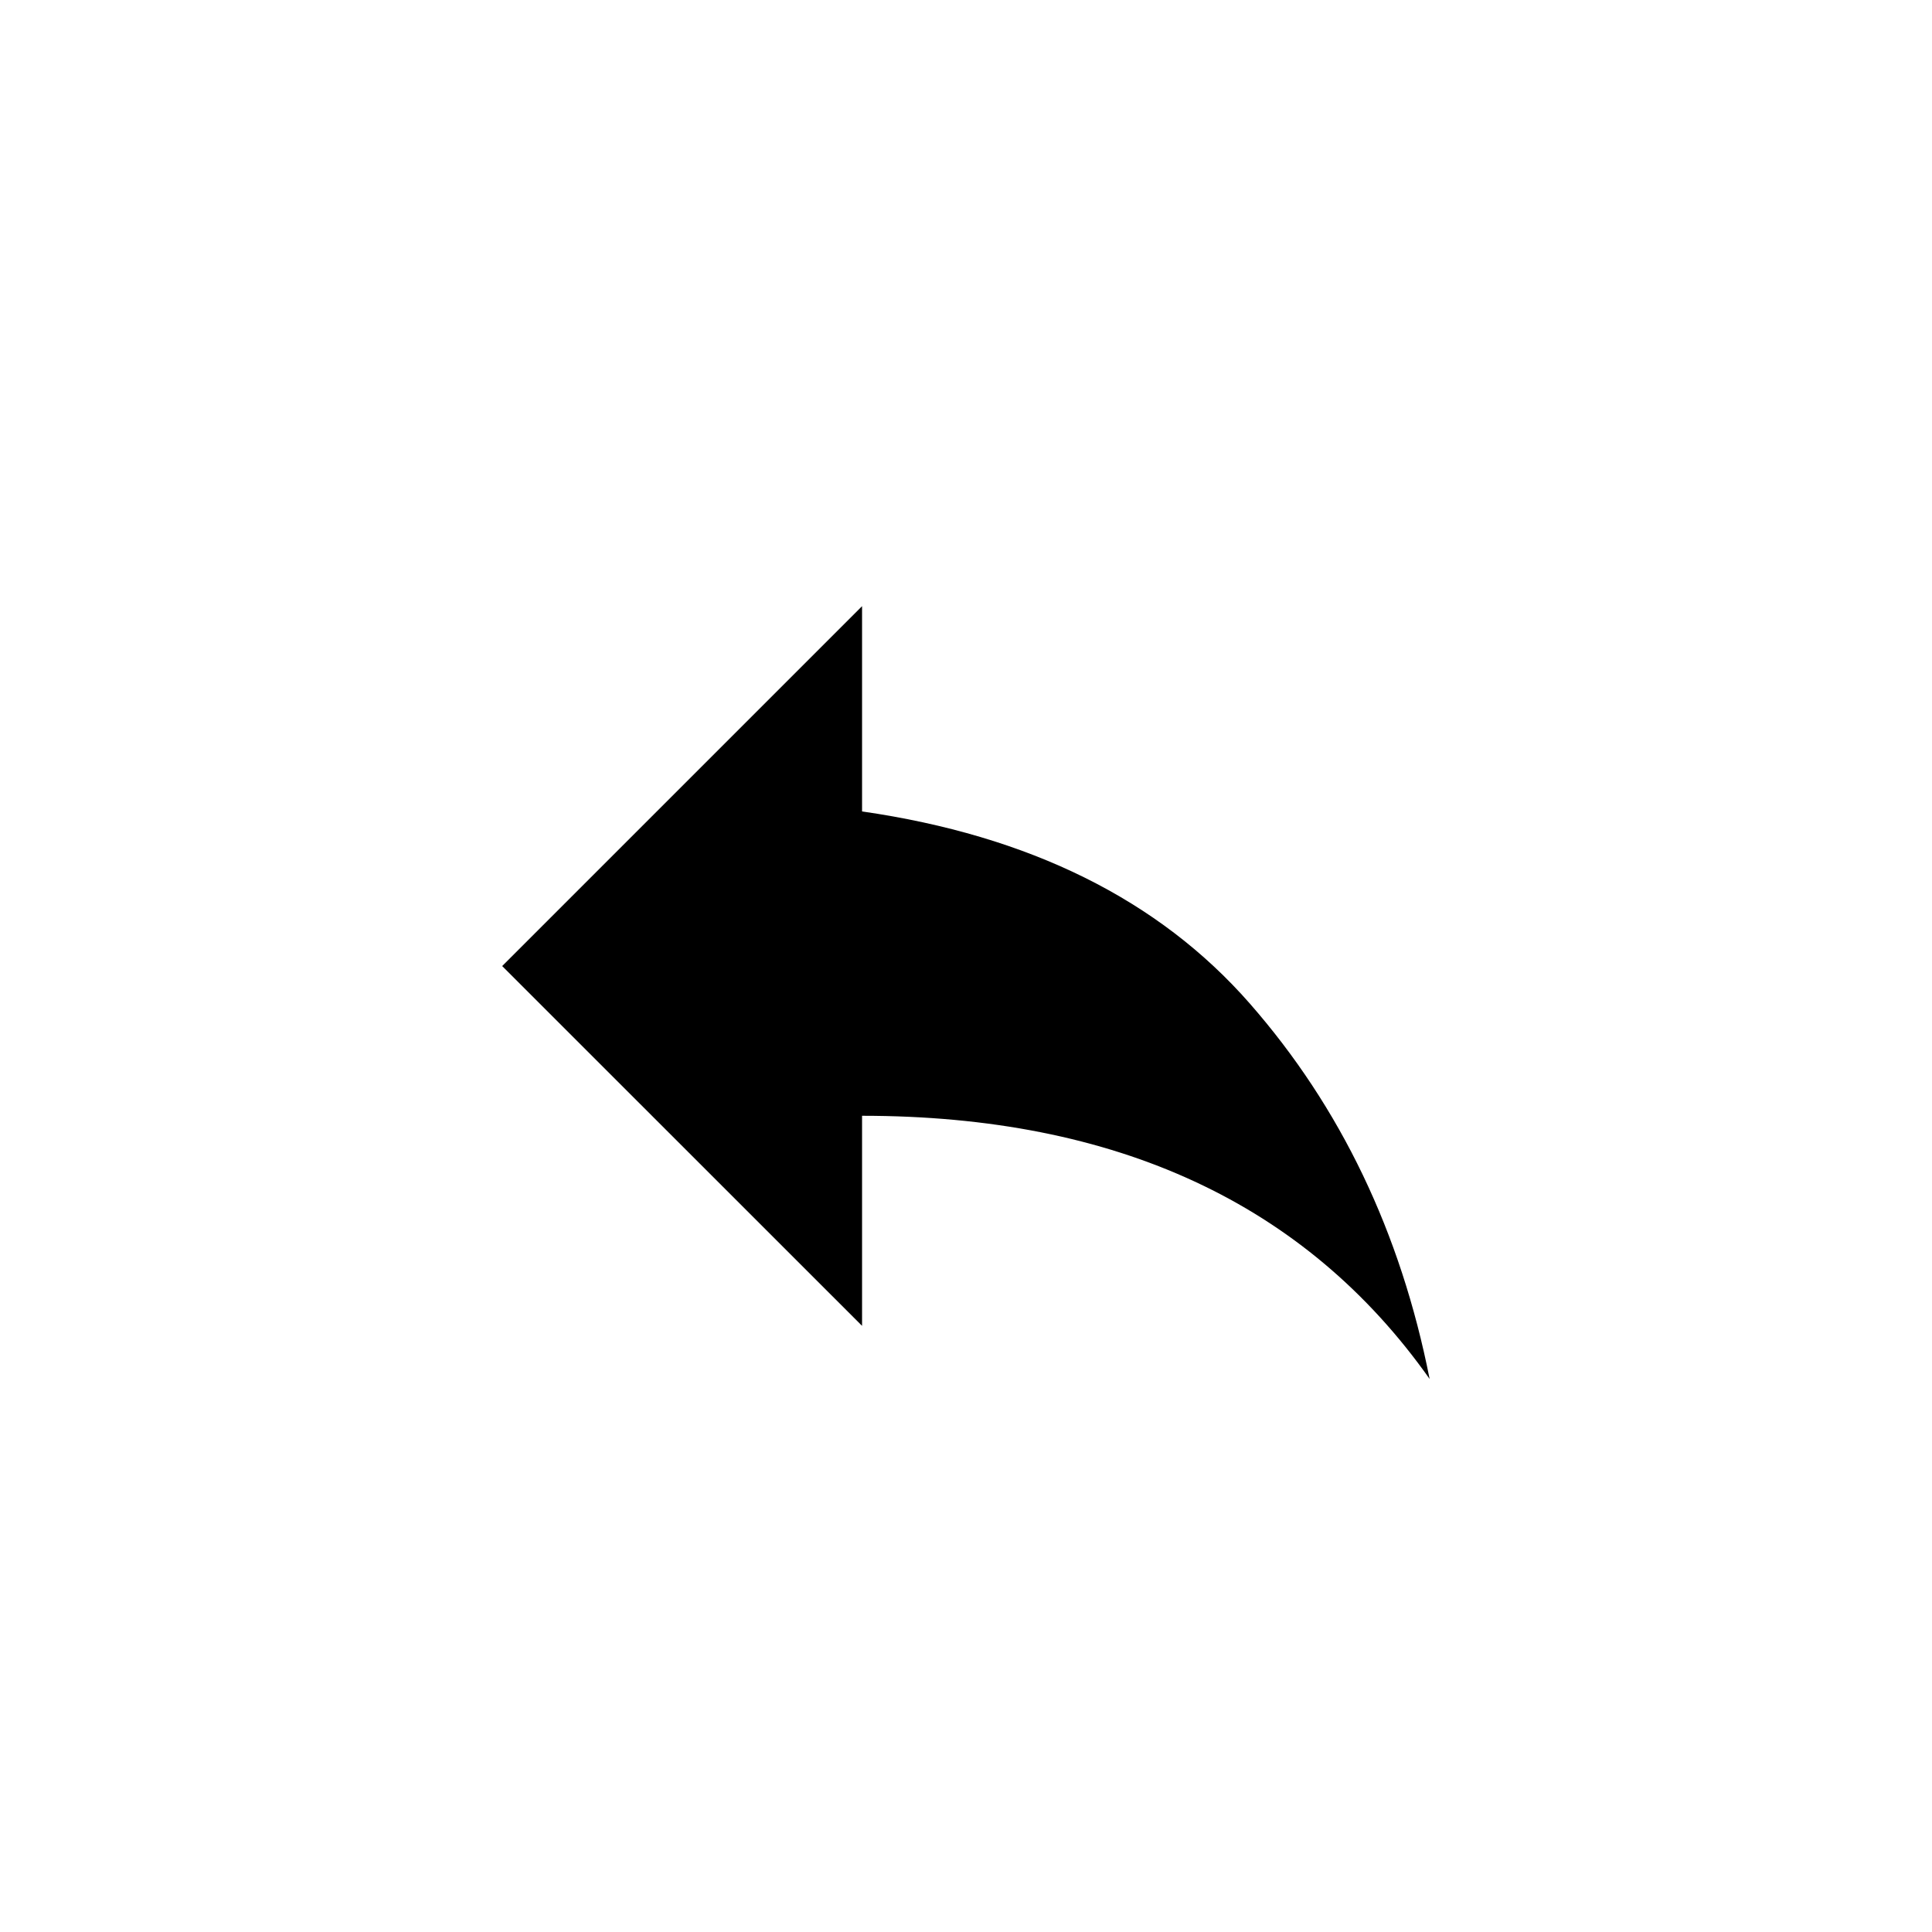 <!-- Generated by IcoMoon.io -->
<svg version="1.1" xmlns="http://www.w3.org/2000/svg" width="40" height="40" viewBox="0 0 40 40">
<title>mt-reply</title>
<path d="M17.849 16.8q5.2 0.751 8.025 3.975t3.725 7.775q-3.851-5.449-11.751-5.449v4.349l-7.451-7.449 7.451-7.451v4.251z"></path>
</svg>
